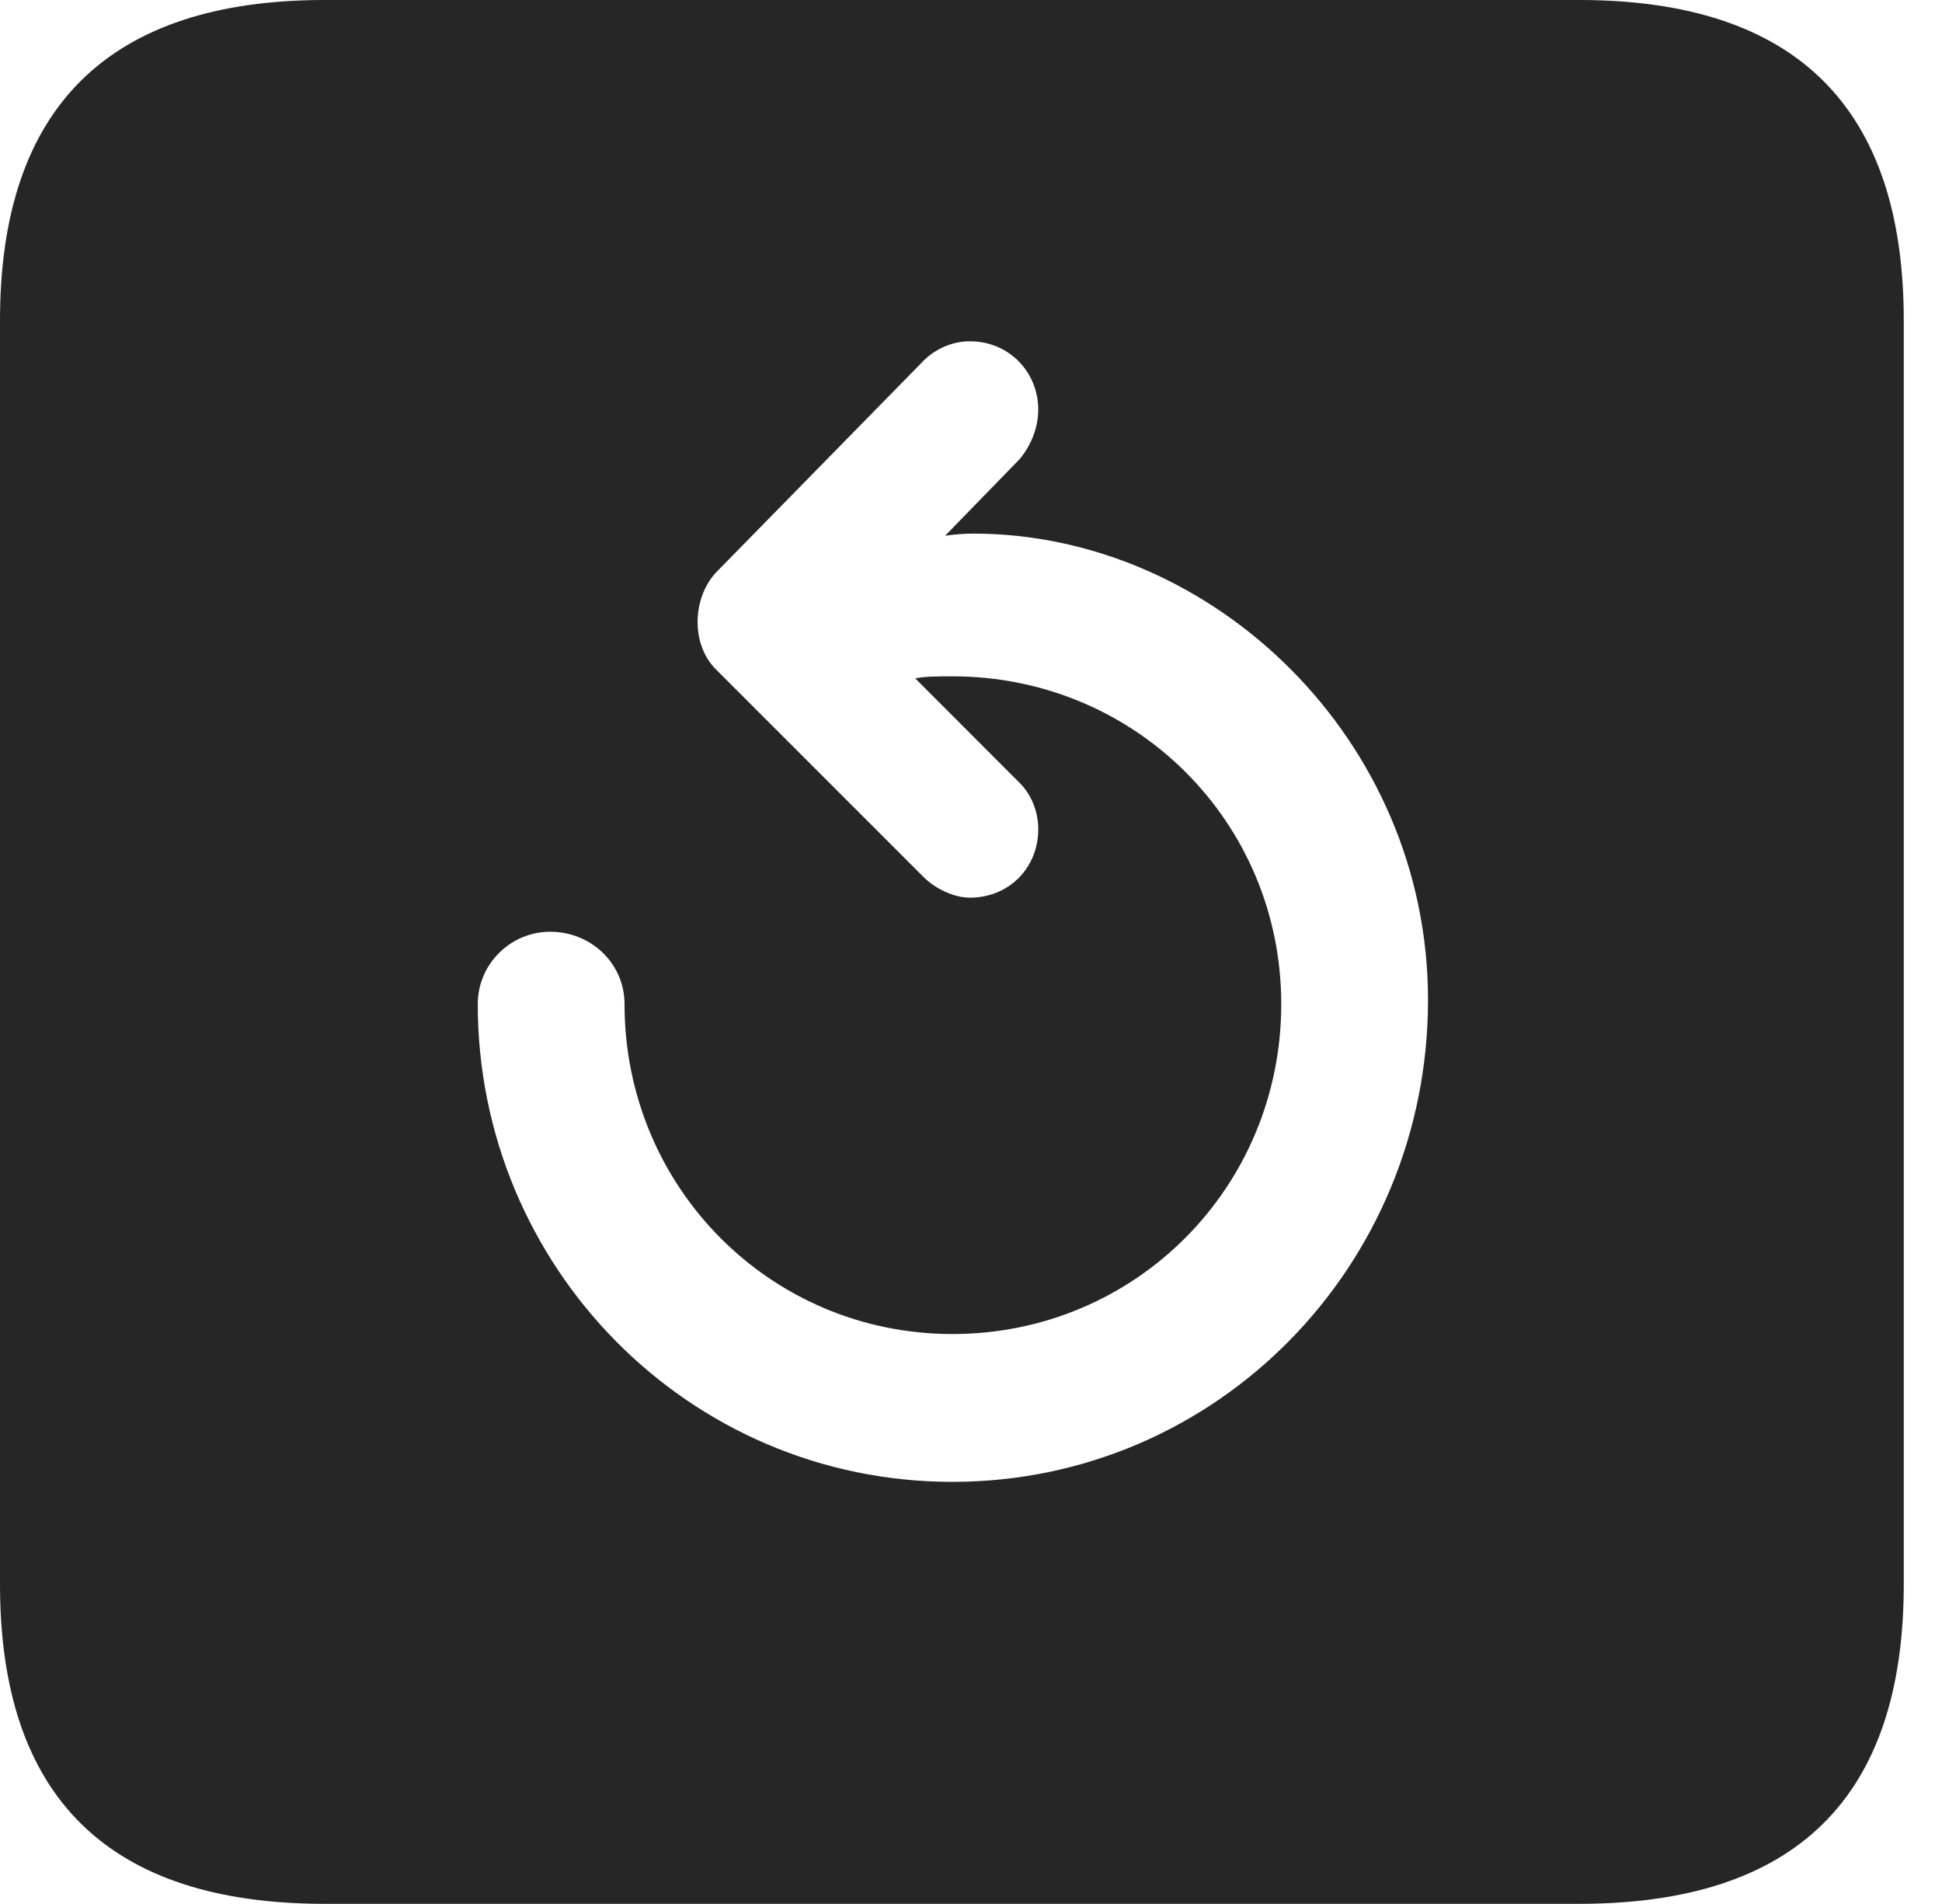 <?xml version="1.0" encoding="UTF-8"?>
<!--Generator: Apple Native CoreSVG 326-->
<!DOCTYPE svg
PUBLIC "-//W3C//DTD SVG 1.1//EN"
       "http://www.w3.org/Graphics/SVG/1.1/DTD/svg11.dtd">
<svg version="1.1" xmlns="http://www.w3.org/2000/svg" xmlns:xlink="http://www.w3.org/1999/xlink" viewBox="0 0 18.34 17.979">
 <g>
  <rect height="17.979" opacity="0" width="18.34" x="0" y="0"/>
  <path d="M17.979 3.027L17.979 14.961C17.979 16.973 16.963 17.979 14.912 17.979L3.066 17.979C1.025 17.979 0 16.973 0 14.961L0 3.027C0 1.016 1.025 0 3.066 0L14.912 0C16.963 0 17.979 1.016 17.979 3.027ZM8.701 3.428L6.768 5.4C6.533 5.645 6.523 6.094 6.768 6.328L8.721 8.281C8.828 8.389 9.004 8.477 9.16 8.477C9.531 8.477 9.805 8.193 9.805 7.832C9.805 7.656 9.736 7.49 9.609 7.373L8.643 6.406C8.74 6.387 8.867 6.387 8.994 6.387C10.723 6.387 12.1 7.764 12.1 9.482C12.1 11.211 10.723 12.598 8.994 12.598C7.275 12.598 5.898 11.211 5.898 9.482C5.898 9.102 5.586 8.799 5.195 8.799C4.824 8.799 4.512 9.102 4.512 9.482C4.512 11.963 6.504 13.994 8.994 13.994C11.484 13.994 13.486 11.963 13.486 9.443C13.486 6.982 11.455 5.039 9.189 5.039C9.102 5.039 8.994 5.049 8.926 5.059L9.629 4.336C9.727 4.219 9.805 4.053 9.805 3.867C9.805 3.516 9.531 3.223 9.16 3.223C8.984 3.223 8.818 3.301 8.701 3.428Z" fill="black" fill-opacity="0.85"/>
 </g>
</svg>
